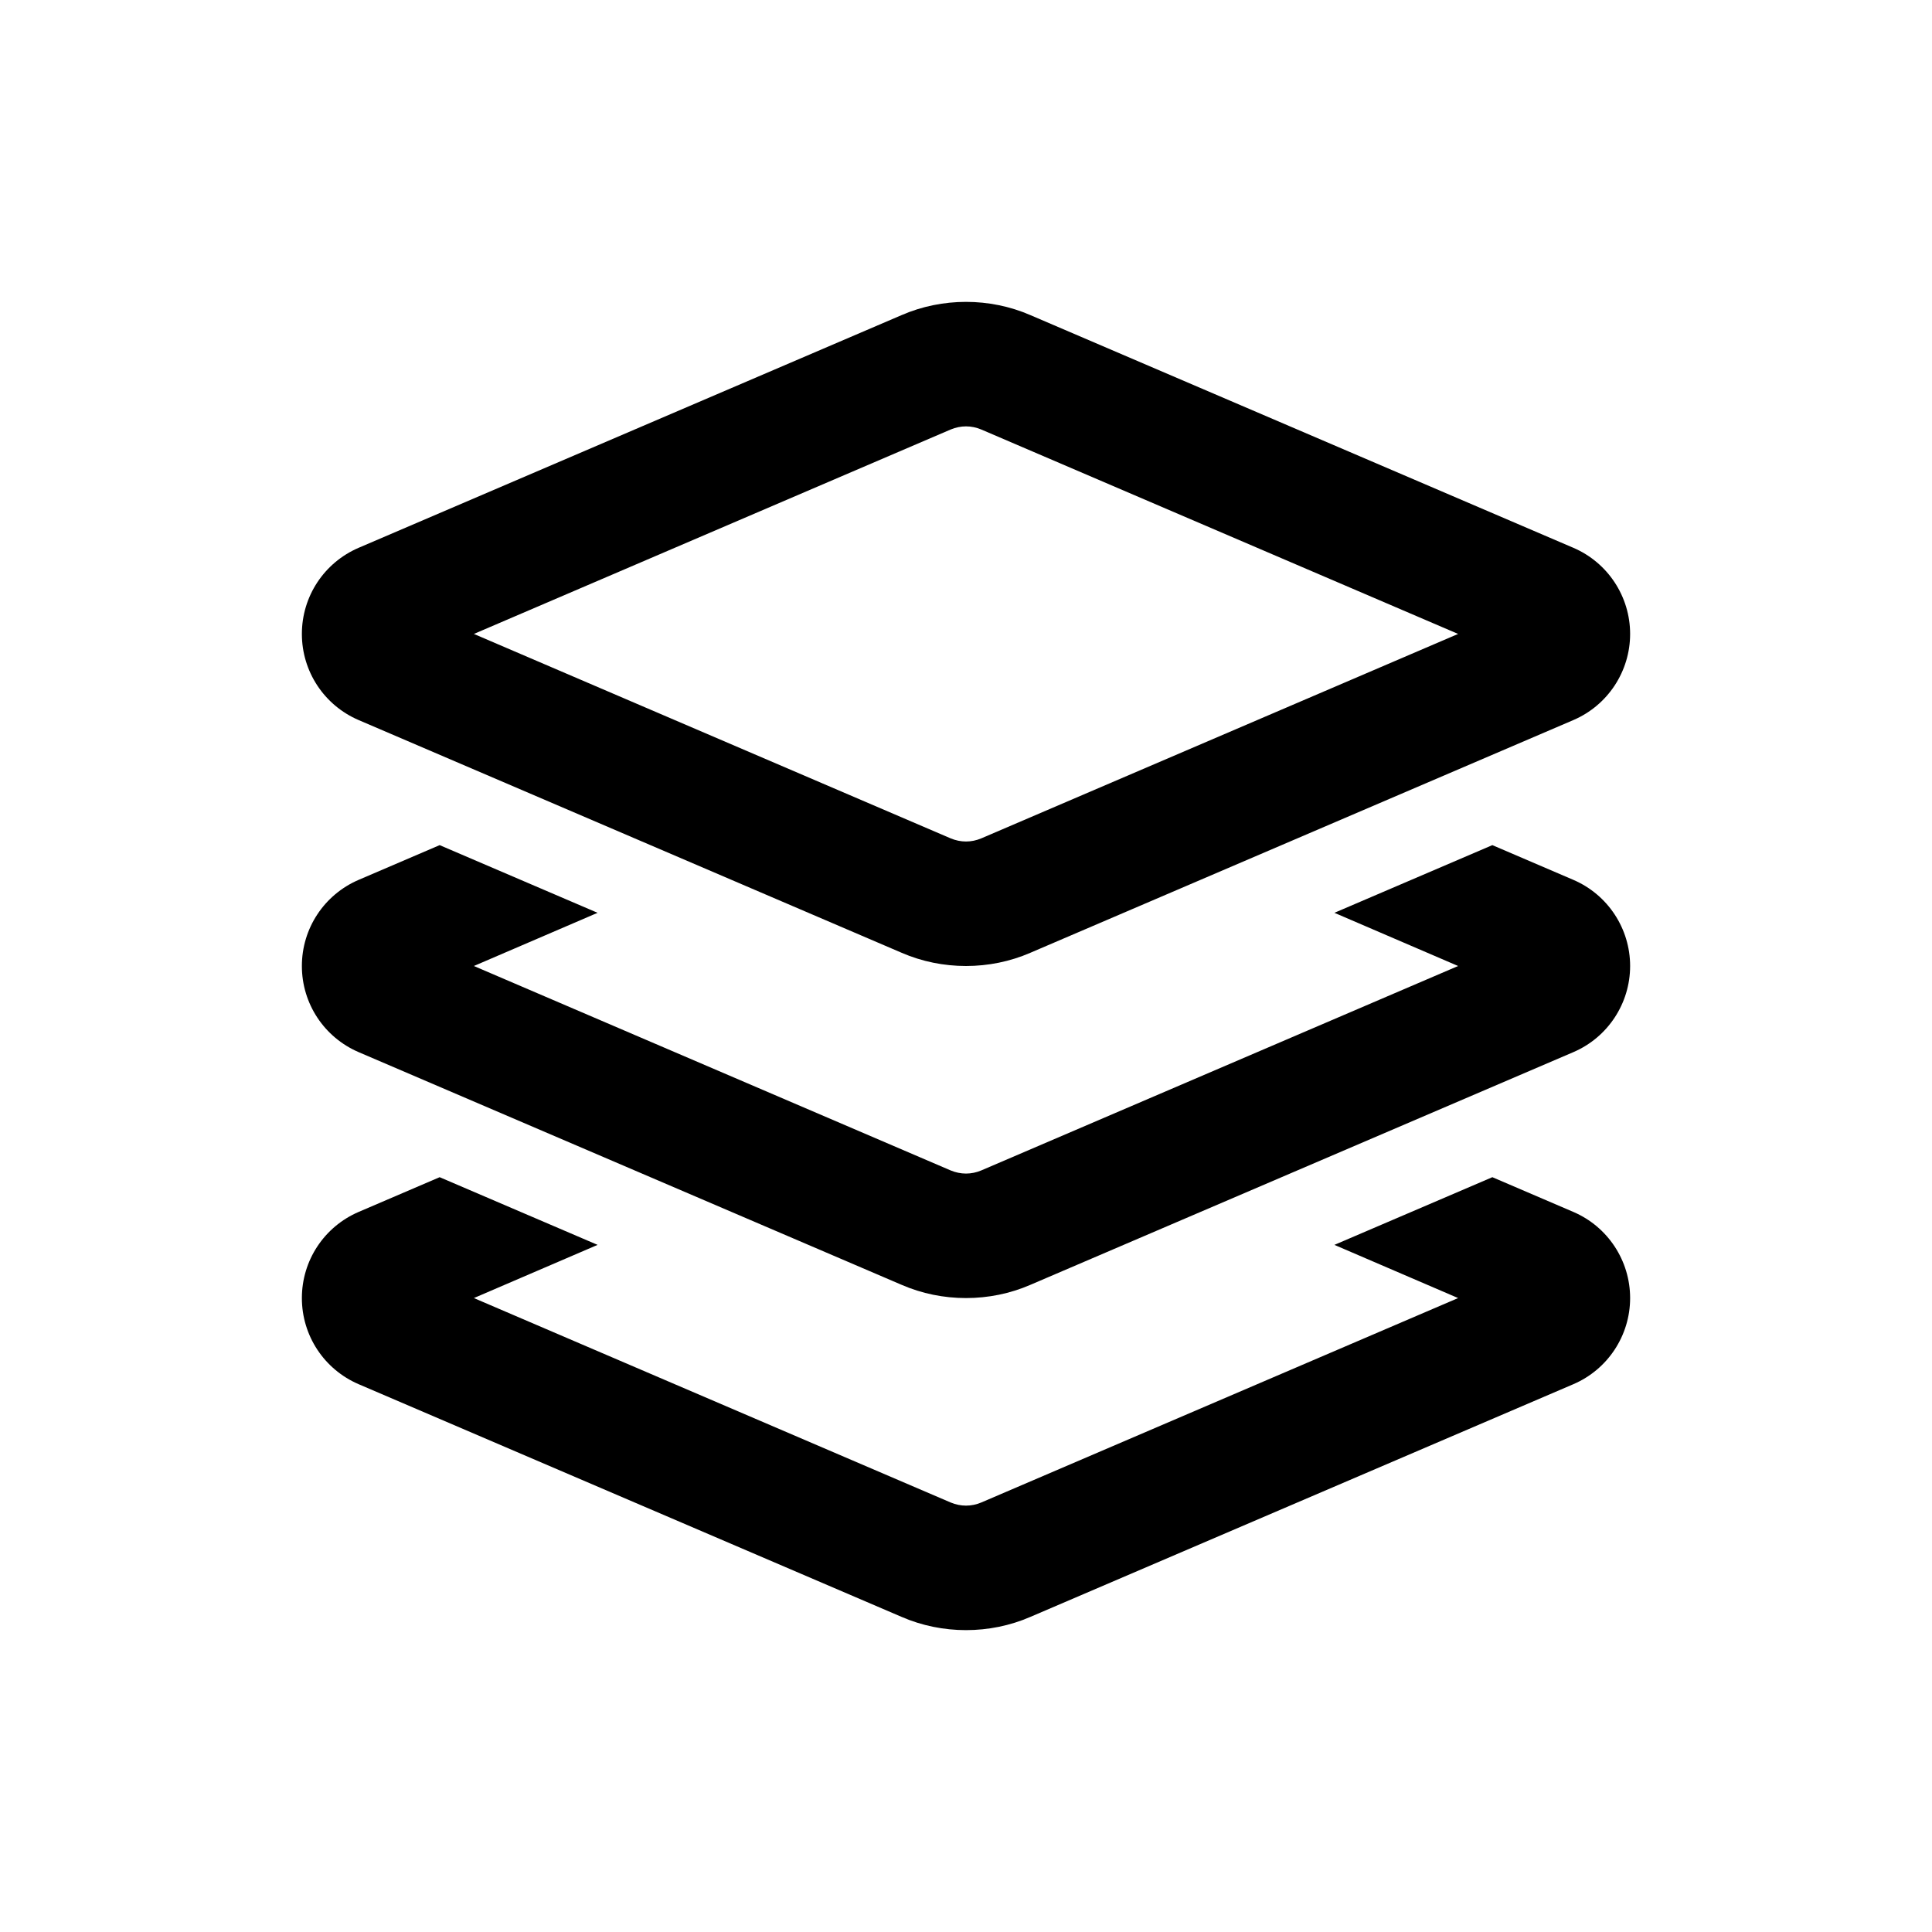 <svg viewBox="0 0 32 32" fill="none" xmlns="http://www.w3.org/2000/svg">
<path d="M16 5C15.635 5 15.27 5.073 14.934 5.219L5.941 9.073C5.37 9.318 5 9.877 5 10.5C5 11.123 5.37 11.682 5.941 11.927L14.934 15.781C15.27 15.927 15.635 16 16 16C16.365 16 16.73 15.927 17.066 15.781L26.059 11.927C26.631 11.682 27 11.119 27 10.5C27 9.881 26.631 9.318 26.059 9.073L17.066 5.219C16.73 5.073 16.365 5 16 5ZM15.746 7.114C15.828 7.08 15.914 7.062 16 7.062C16.086 7.062 16.172 7.08 16.253 7.114L24.151 10.5L16.253 13.886C16.172 13.92 16.086 13.938 16 13.938C15.914 13.938 15.828 13.92 15.746 13.886L7.849 10.5L15.746 7.114ZM5.941 14.573C5.37 14.818 5 15.377 5 16C5 16.623 5.37 17.182 5.941 17.427L14.934 21.281C15.27 21.427 15.635 21.5 16 21.5C16.365 21.5 16.73 21.427 17.066 21.281L26.059 17.427C26.631 17.182 27 16.619 27 16C27 15.381 26.631 14.818 26.059 14.573L24.718 13.998L22.102 15.119L24.151 16L16.253 19.386C16.172 19.42 16.086 19.438 16 19.438C15.914 19.438 15.828 19.42 15.746 19.386L7.849 16L9.898 15.119L7.282 13.998L5.941 14.573ZM5.941 20.073C5.37 20.318 5 20.877 5 21.5C5 22.123 5.37 22.682 5.941 22.927L14.934 26.781C15.27 26.927 15.635 27 16 27C16.365 27 16.73 26.927 17.066 26.781L26.059 22.927C26.631 22.682 27 22.119 27 21.5C27 20.881 26.631 20.318 26.059 20.073L24.718 19.498L22.102 20.619L24.151 21.5L16.253 24.886C16.172 24.92 16.086 24.938 16 24.938C15.914 24.938 15.828 24.92 15.746 24.886L7.849 21.5L9.898 20.619L7.282 19.498L5.941 20.073Z" fill="currentColor"/>
</svg>
